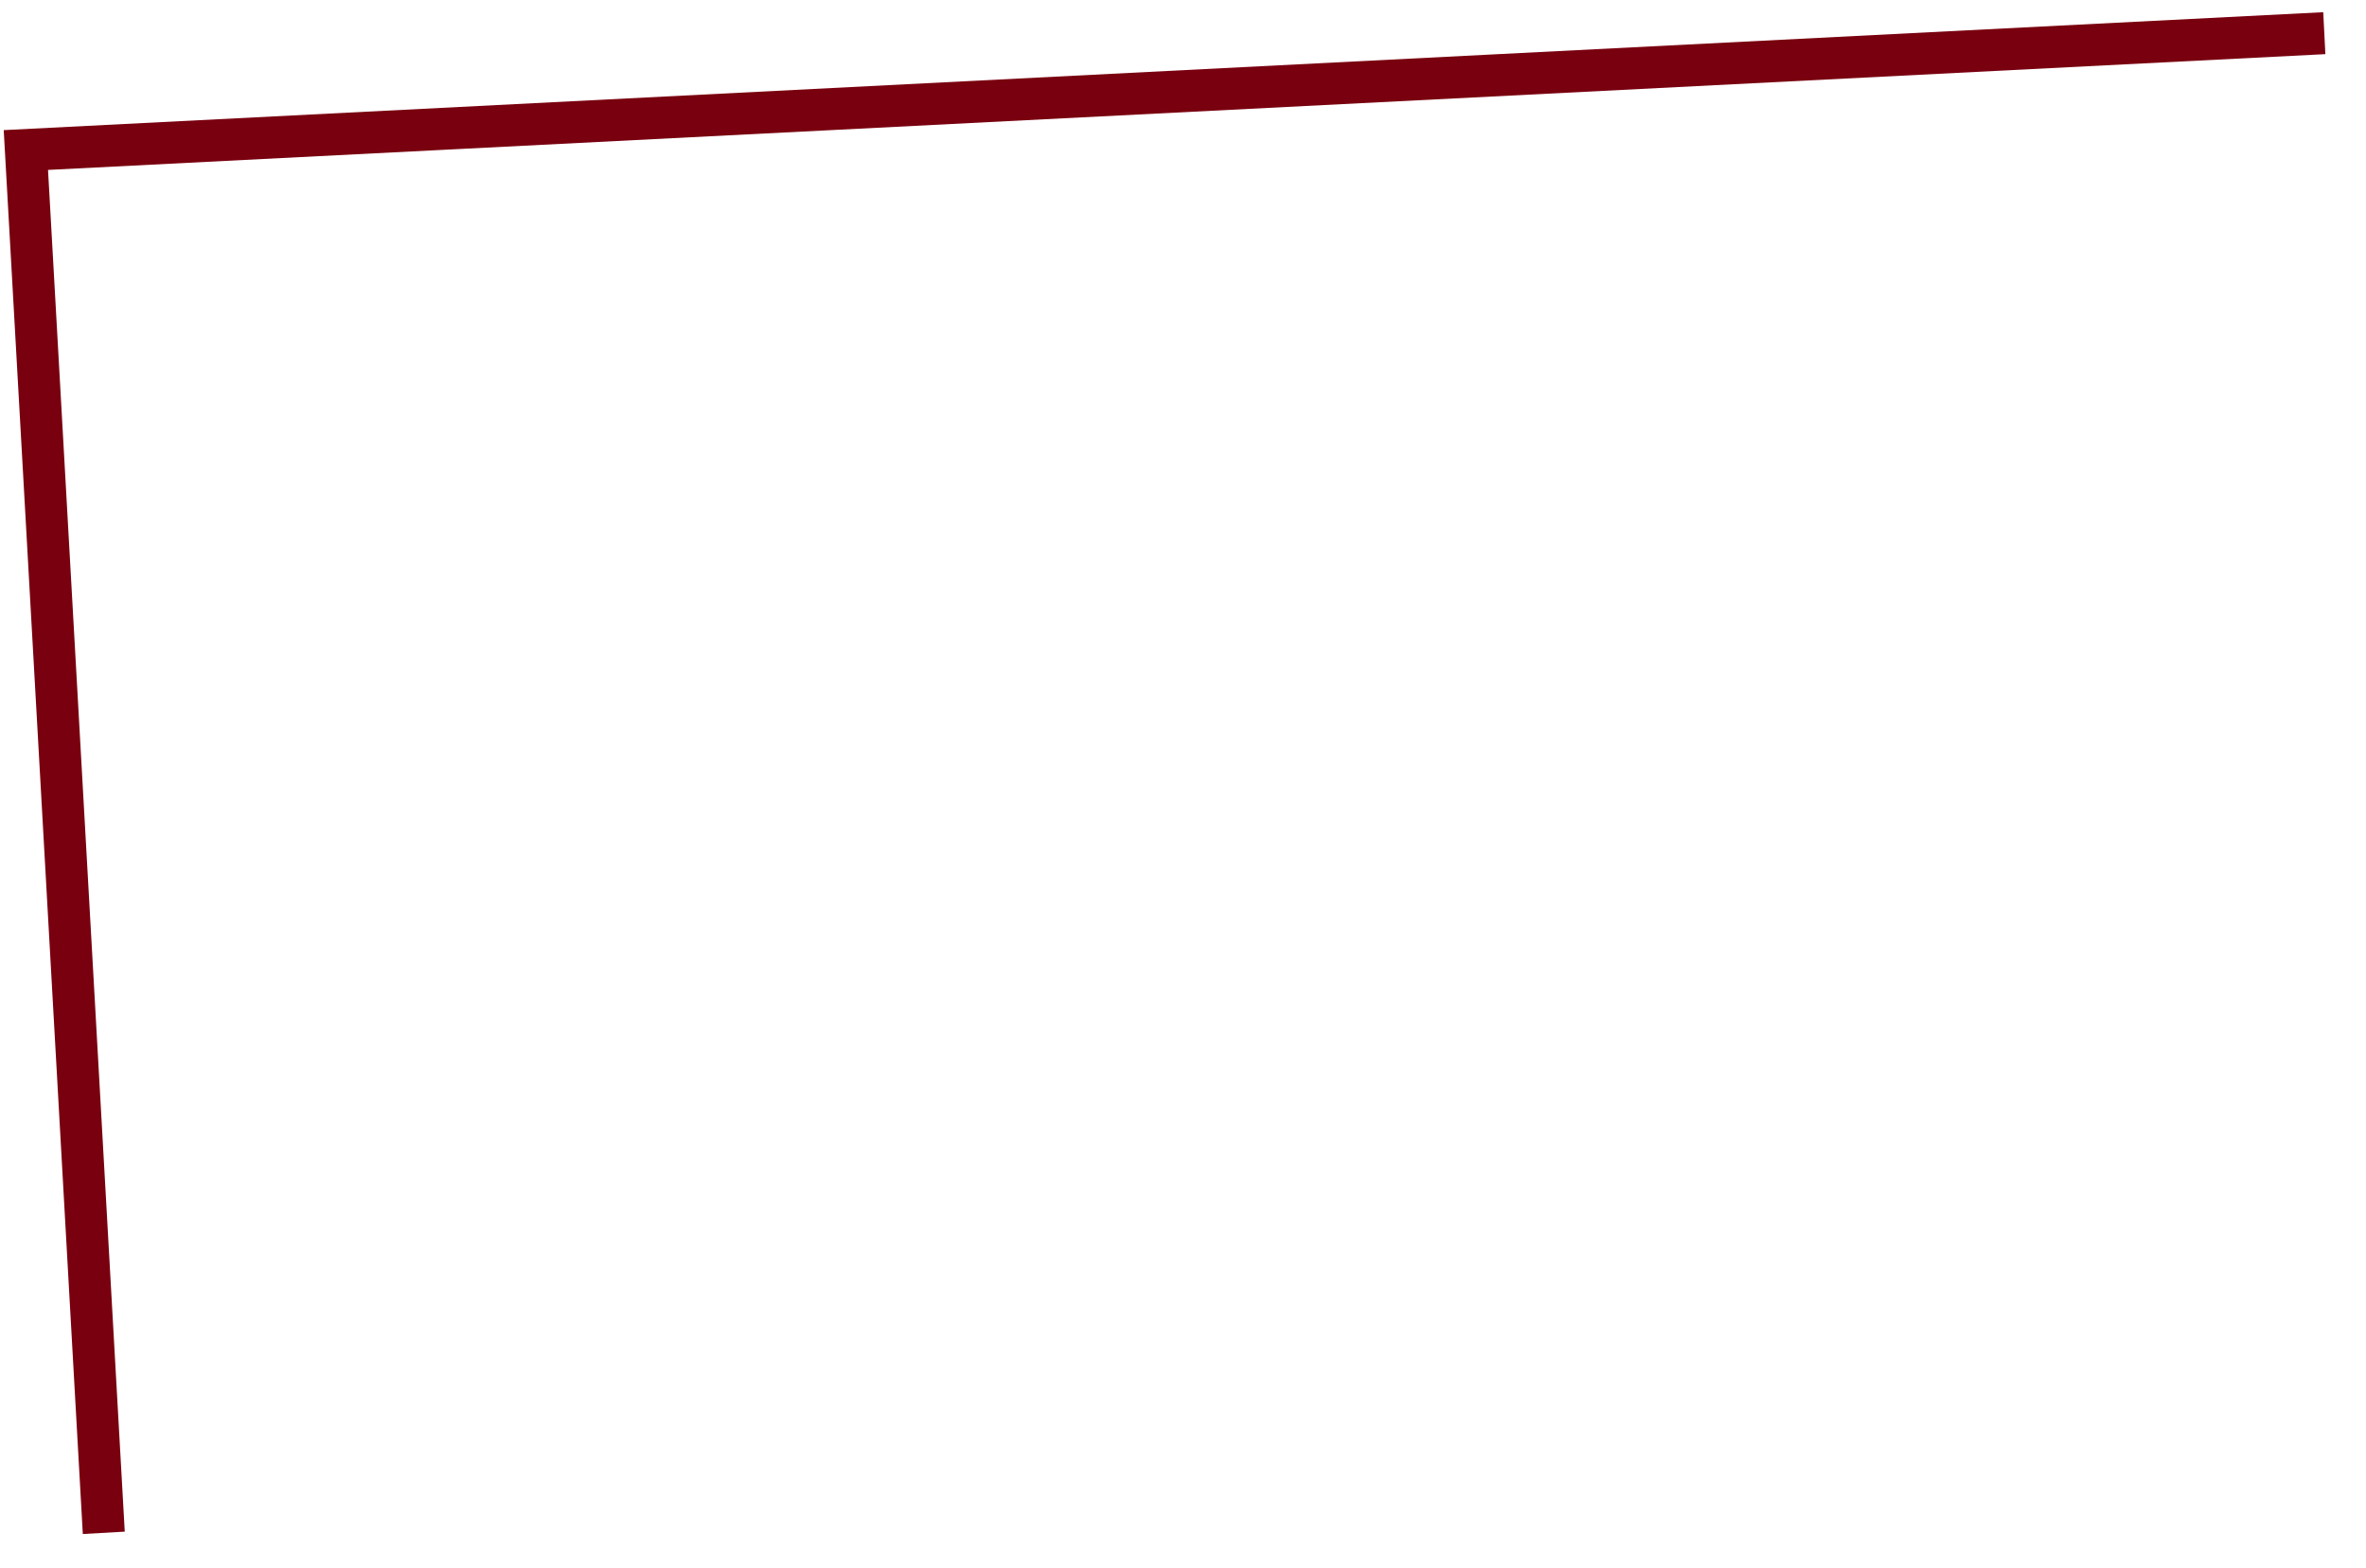 ﻿<?xml version="1.0" encoding="utf-8"?>
<svg version="1.1" xmlns:xlink="http://www.w3.org/1999/xlink" width="169px" height="112px" xmlns="http://www.w3.org/2000/svg">
  <g transform="matrix(1 0 0 1 -751.5 -31.5 )">
    <path d="M 164.522 0.87  L 0.348 9.217  L 5.913 108  " stroke-width="3" stroke="#79000f" fill="none" transform="matrix(1 0 0 1 753 33 )" />
  </g>
</svg>